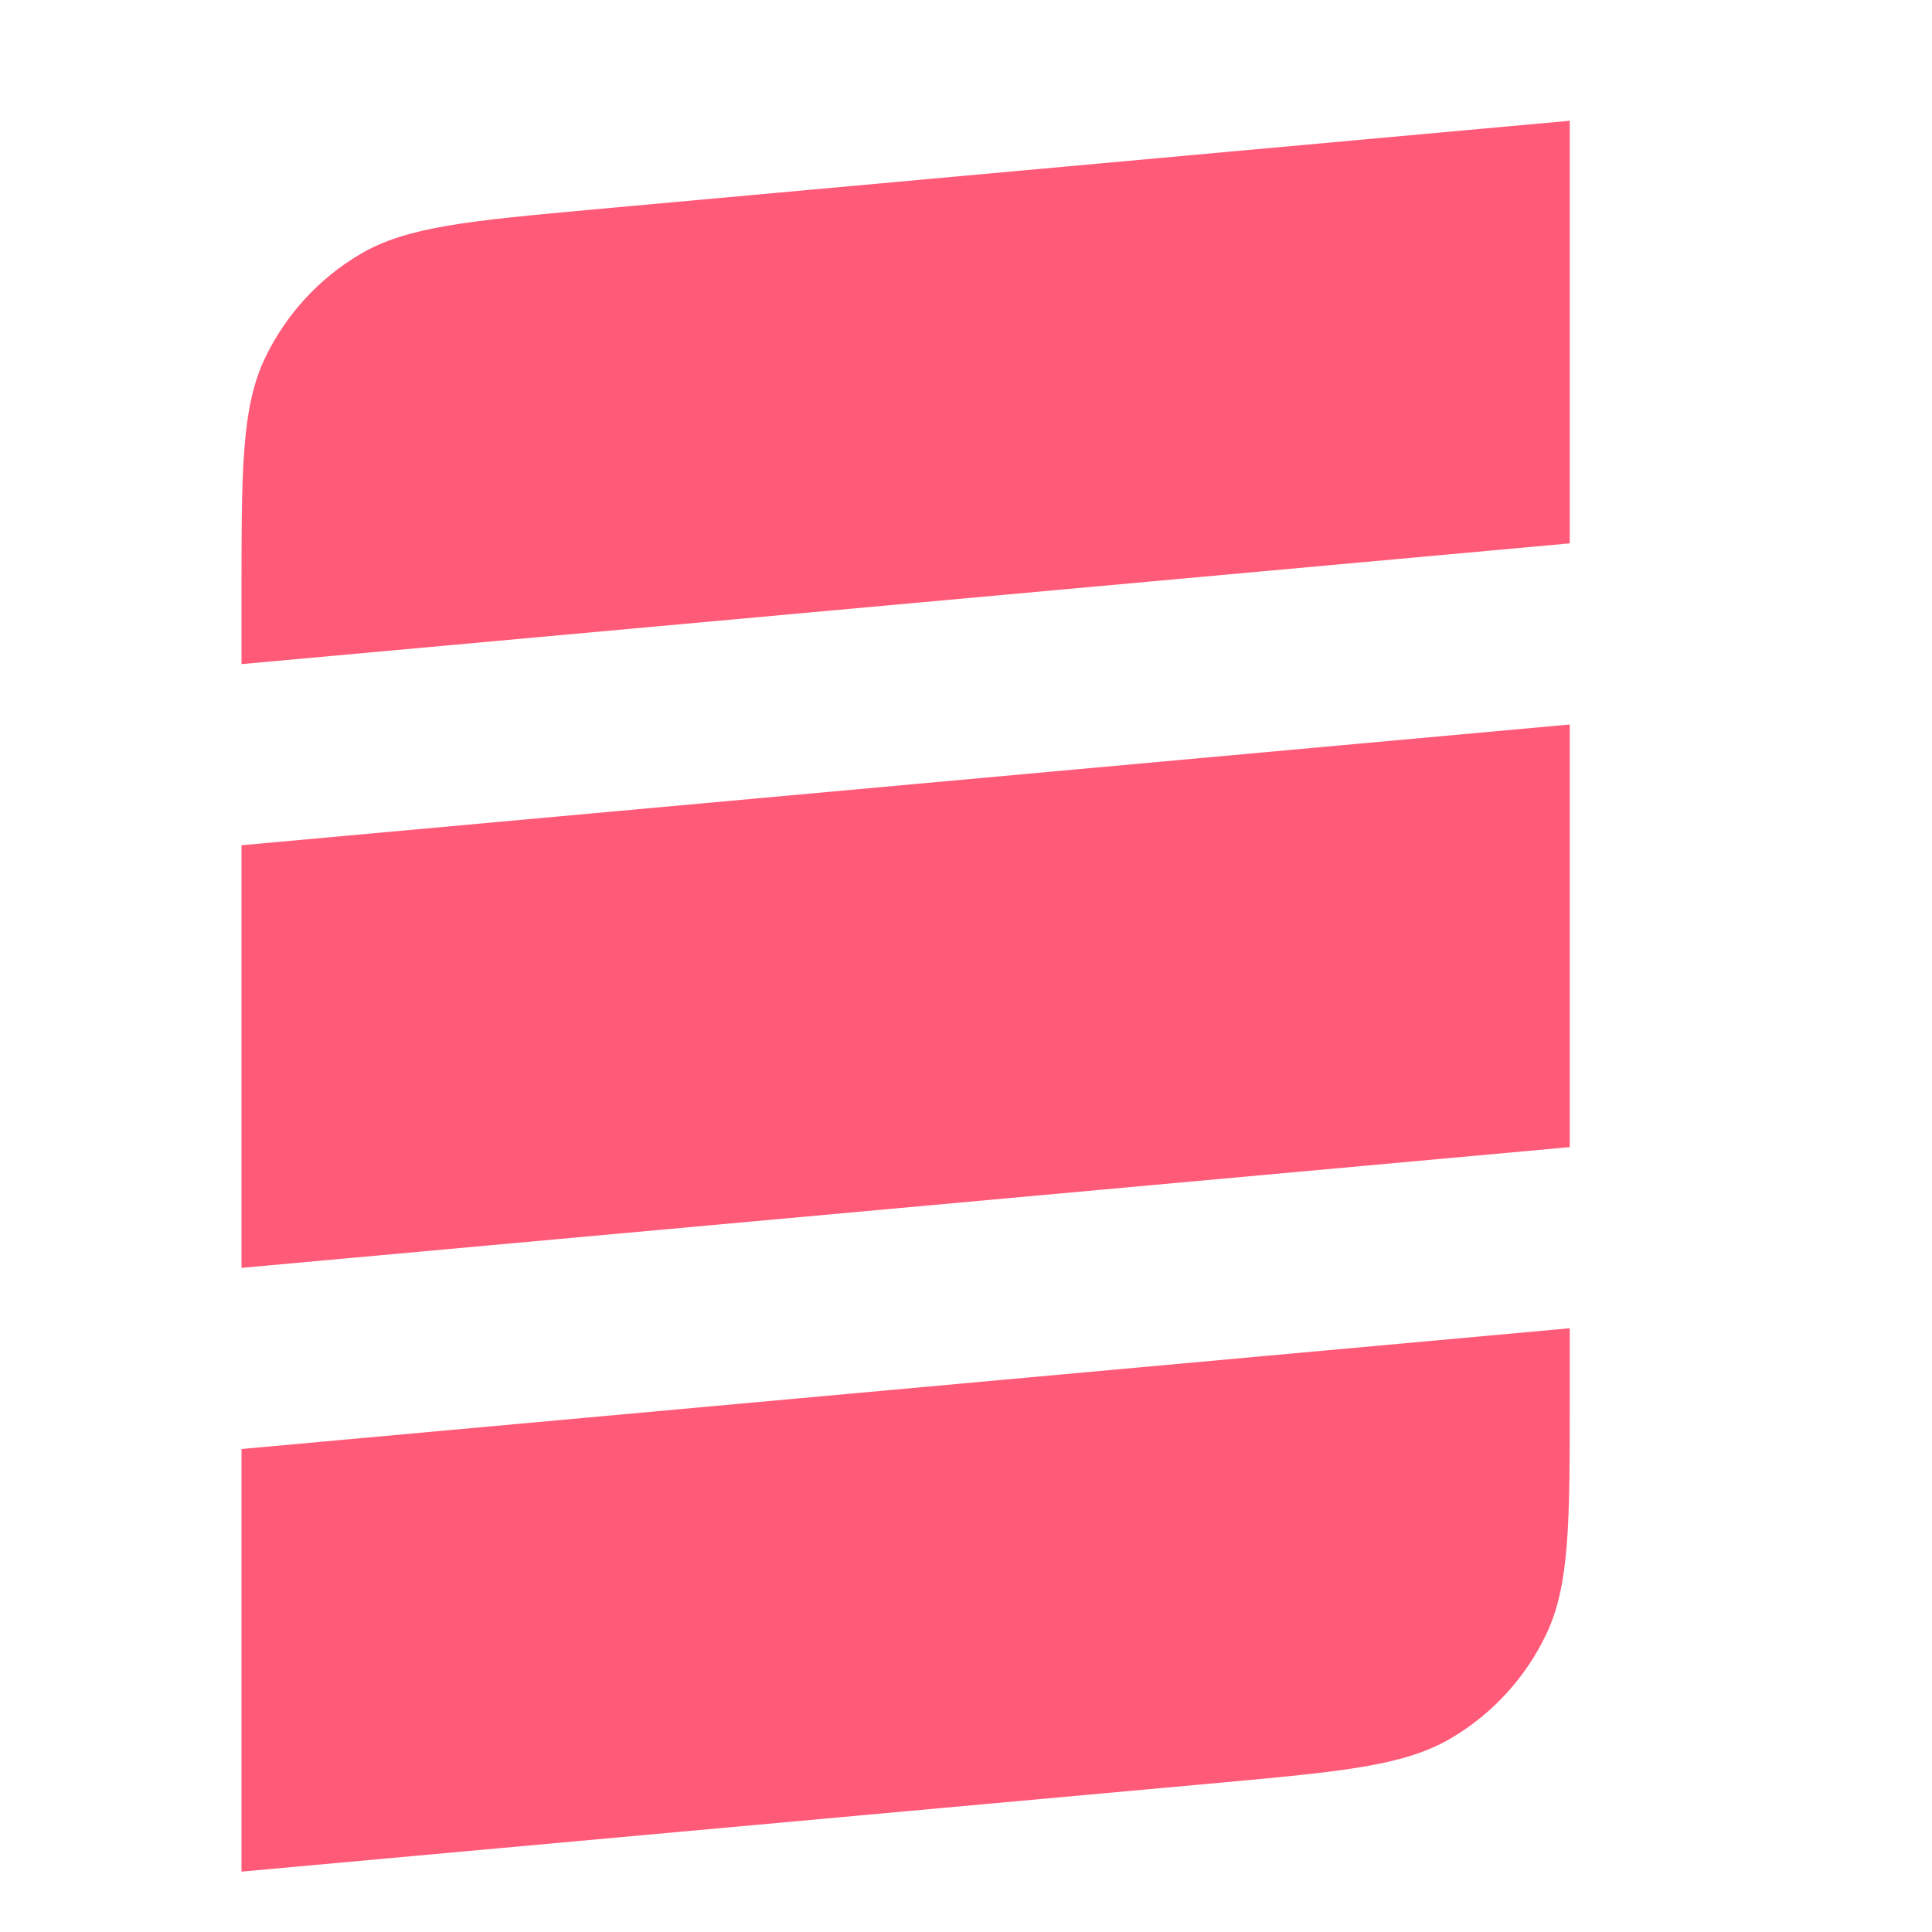 <svg width="16" height="16" viewBox="0 0 16 16" fill="none" xmlns="http://www.w3.org/2000/svg">
<path d="M13 4.5L2 5.5V4.922C2 3.891 2 3.375 2.194 2.967C2.365 2.608 2.639 2.308 2.981 2.106C3.369 1.876 3.883 1.829 4.91 1.735L13 1V4.5Z" fill="#FF5B78"/>
<path d="M13 9.5L2 10.5V7L13 6V9.5Z" fill="#FF5B78"/>
<path d="M10.09 14.765L2 15.5V12L13 11V11.578C13 12.609 13 13.125 12.806 13.533C12.635 13.892 12.361 14.192 12.019 14.394C11.631 14.624 11.117 14.671 10.09 14.765Z" fill="#FF5B78"/>
</svg>
